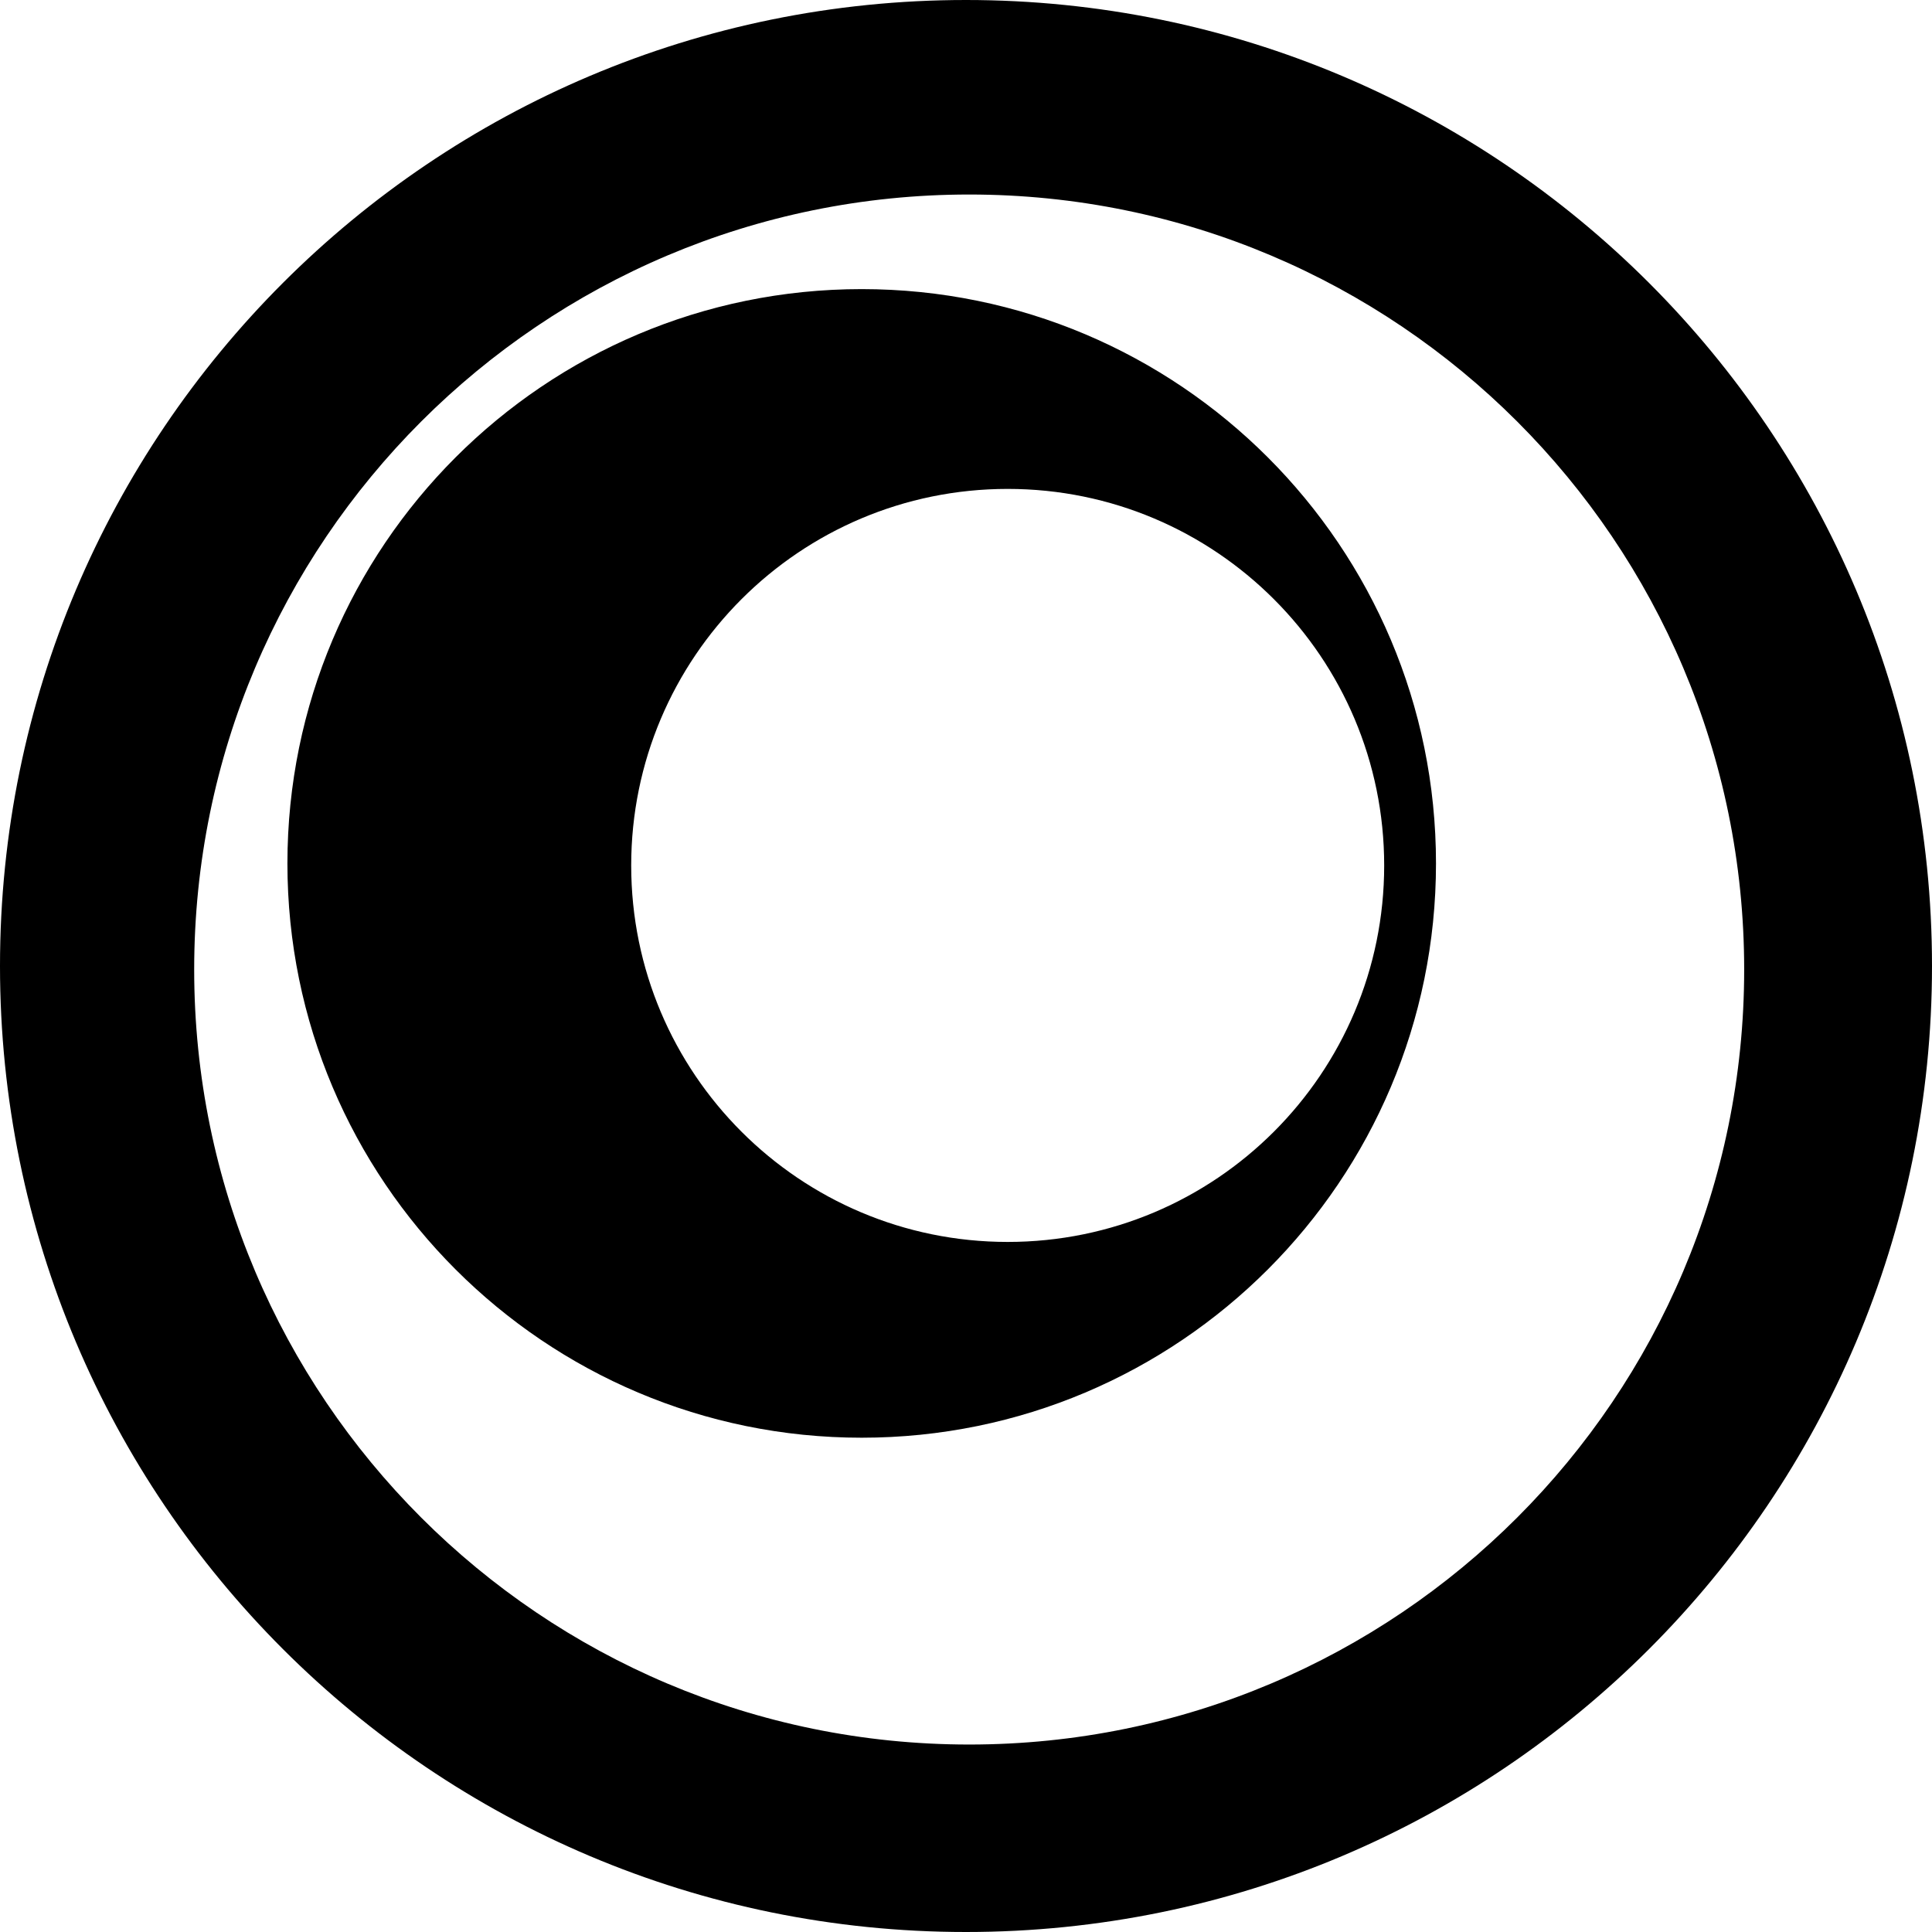 <?xml version="1.0" encoding="UTF-8"?>
<svg width="120px" height="120px" viewBox="0 0 120 120" version="1.1" xmlns="http://www.w3.org/2000/svg" xmlns:xlink="http://www.w3.org/1999/xlink">
    <!-- Generator: Sketch 60.1 (88133) - https://sketch.com -->
    <title>operador/telecable/icon/negro</title>
    <desc>Created with Sketch.</desc>
    <g id="operador/telecable/icon/negro" stroke="none" stroke-width="1" fill="none" fill-rule="evenodd">
        <path d="M59.998,-1.98951966e-13 C93.137,-1.98951966e-13 120,26.862 120,60 C120,93.138 93.137,120 59.998,120 C26.858,120 4.97379915e-14,93.138 4.97379915e-14,60 C4.97379915e-14,26.862 26.858,-1.98951966e-13 59.998,-1.98951966e-13 Z M60.2,12.082 C33.612,12.082 12.061,33.637 12.061,60.219 C12.061,86.806 33.612,108.356 60.2,108.356 C86.783,108.356 108.334,86.806 108.334,60.219 C108.334,33.637 86.783,12.082 60.2,12.082 Z M53.52,17.957 C73.223,17.957 89.192,33.93 89.192,53.628 C89.192,73.325 73.223,89.299 53.52,89.299 C33.821,89.299 17.852,73.325 17.852,53.628 C17.852,33.93 33.821,17.957 53.52,17.957 Z M62.59,30.367 C49.675,30.367 39.205,40.84 39.205,53.755 C39.205,66.67 49.675,77.139 62.59,77.139 C75.505,77.139 85.974,66.67 85.974,53.755 C85.974,40.84 75.505,30.367 62.59,30.367 Z" id="Combined-Shape" fill="#000000"></path>
    </g>
</svg>